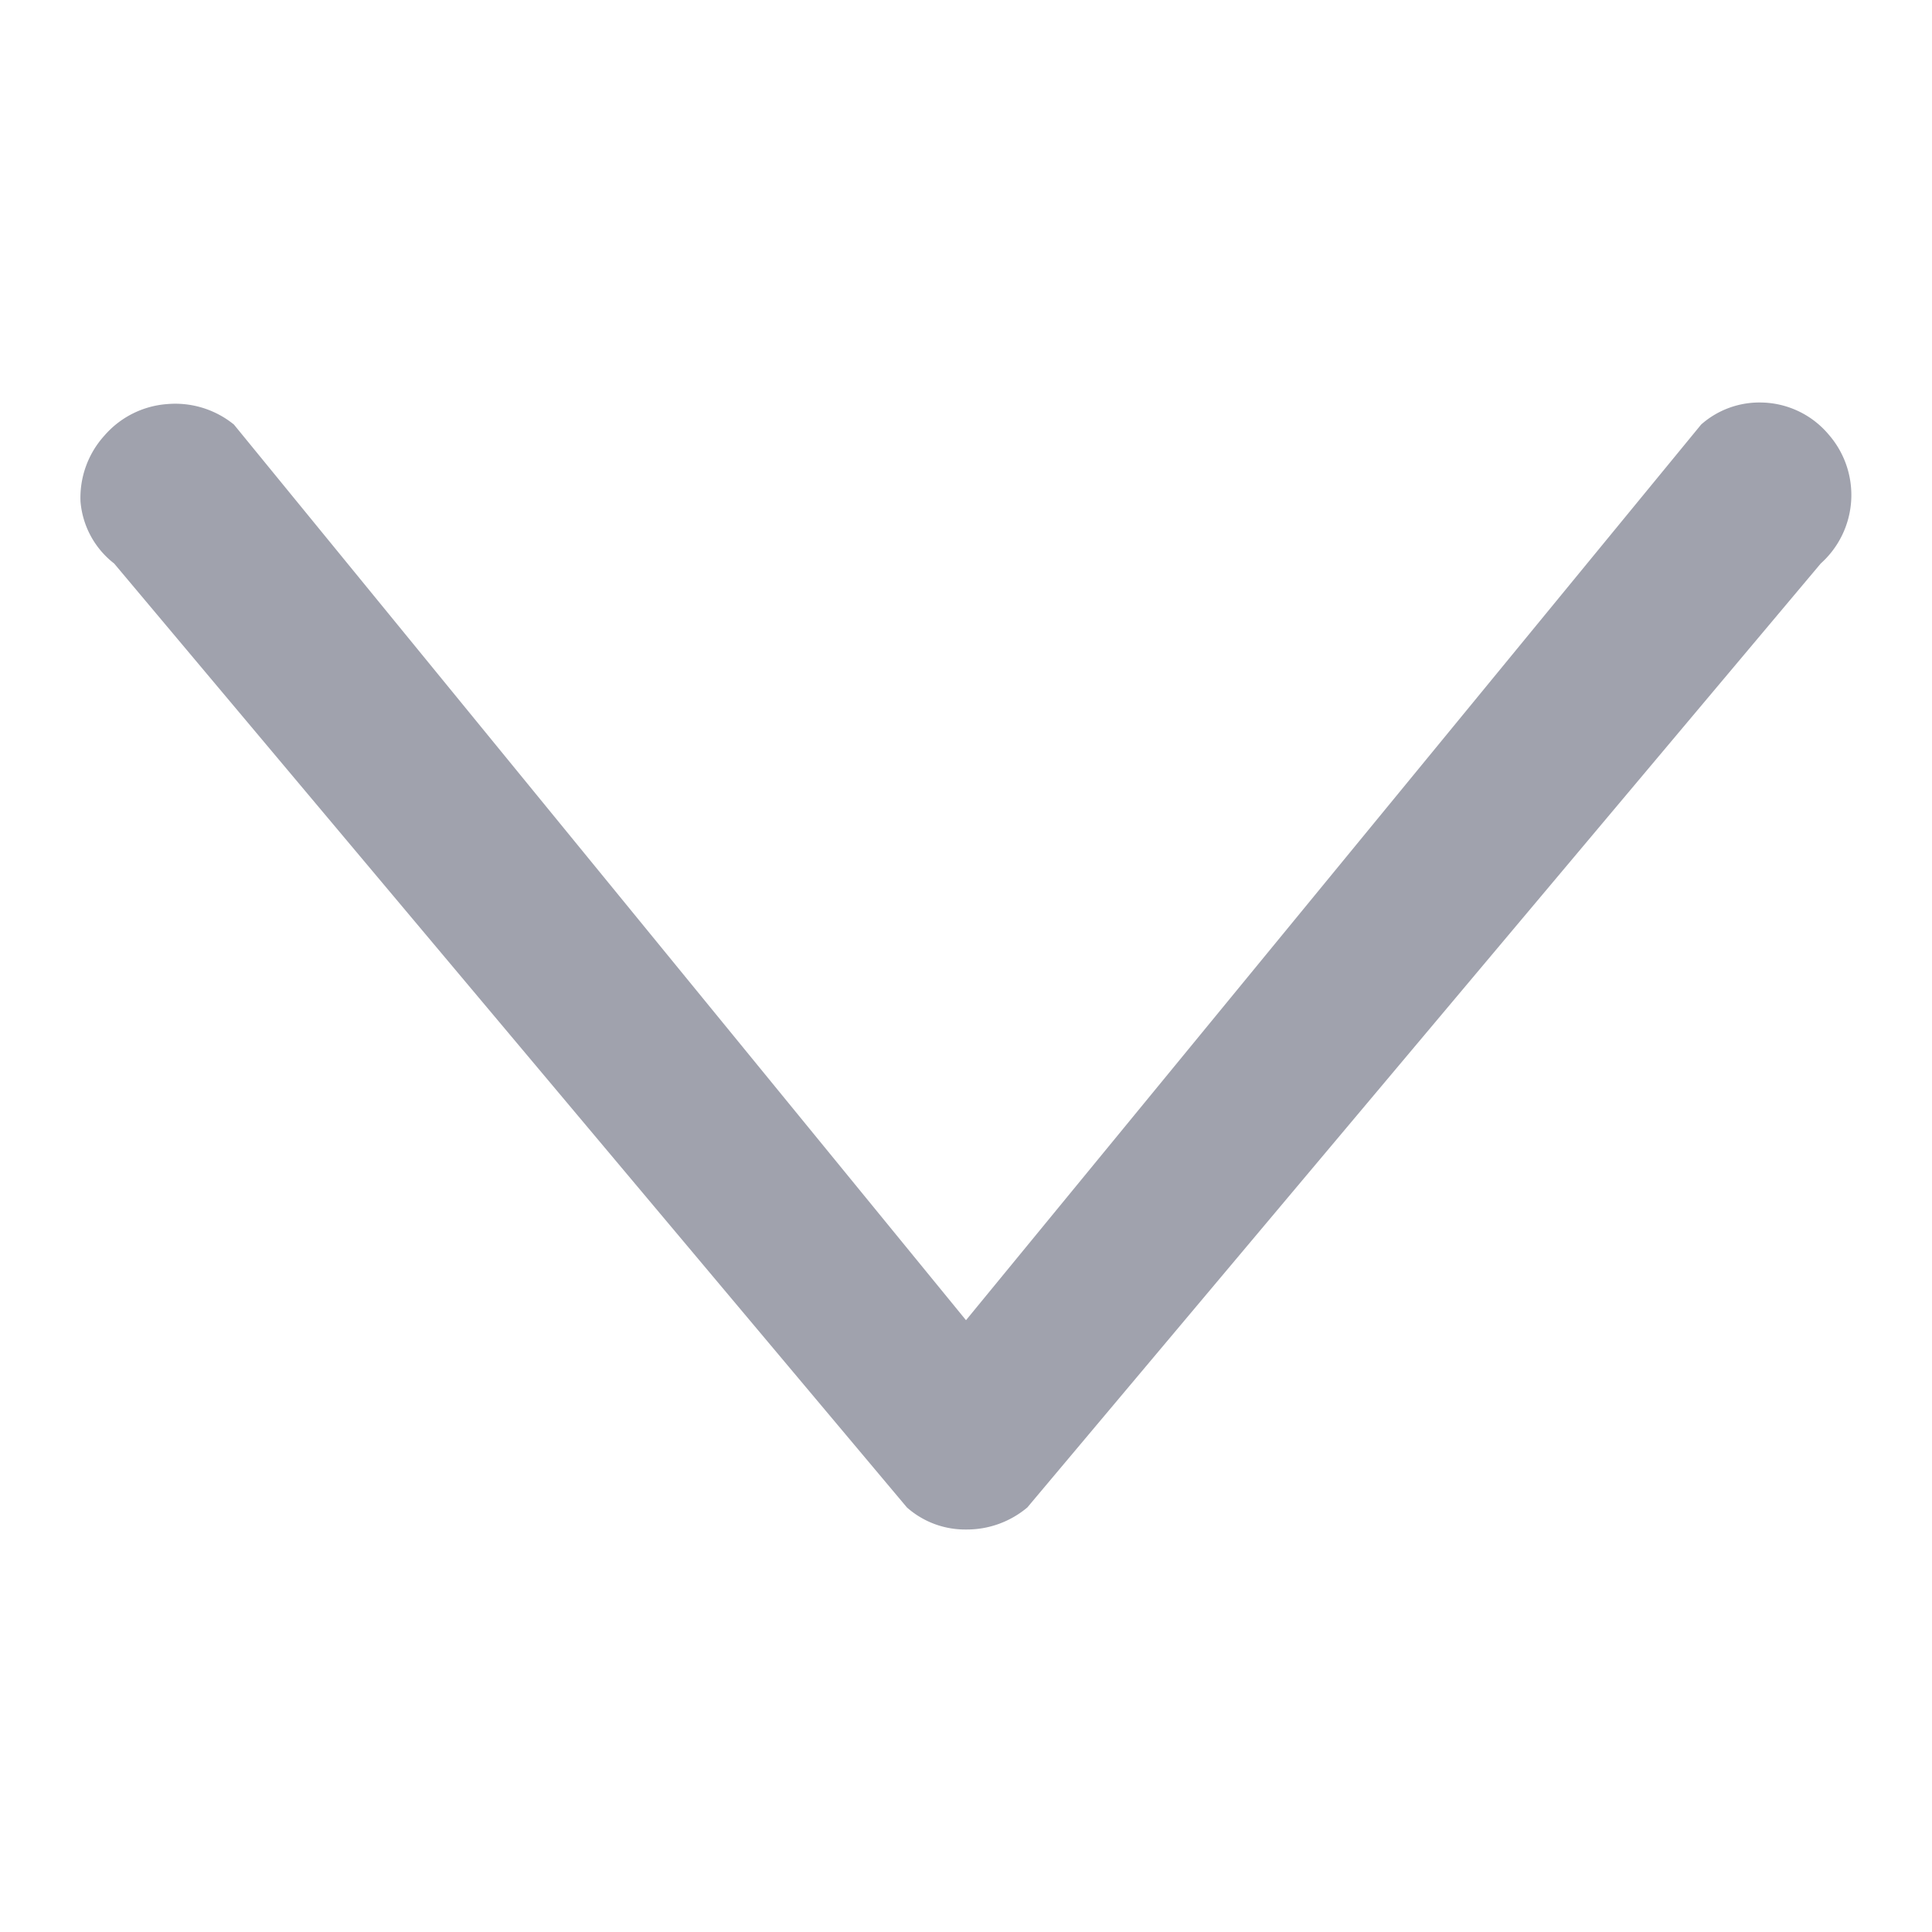 <svg xmlns="http://www.w3.org/2000/svg" width="12" height="12" viewBox="0 0 12 12">
  <g id="下拉" transform="translate(-1529.5 -431.5)">
    <rect id="矩形_1" data-name="矩形 1" width="12" height="12" transform="translate(1529.5 431.5)" fill="none"/>
    <path id="Shape" d="M10.859.2a.571.571,0,0,1-.05.8L5.881,6.863A.583.583,0,0,1,5.5,7a.545.545,0,0,1-.367-.137L.209,1A.543.543,0,0,1,0,.615.575.575,0,0,1,.149.205.571.571,0,0,1,.536.01.578.578,0,0,1,.953.137L5.5,5.7,10.066.137A.545.545,0,0,1,10.433,0,.558.558,0,0,1,10.859.2Z" transform="translate(1530 434)" fill="#a0a2ad"/>
  </g>
</svg>
